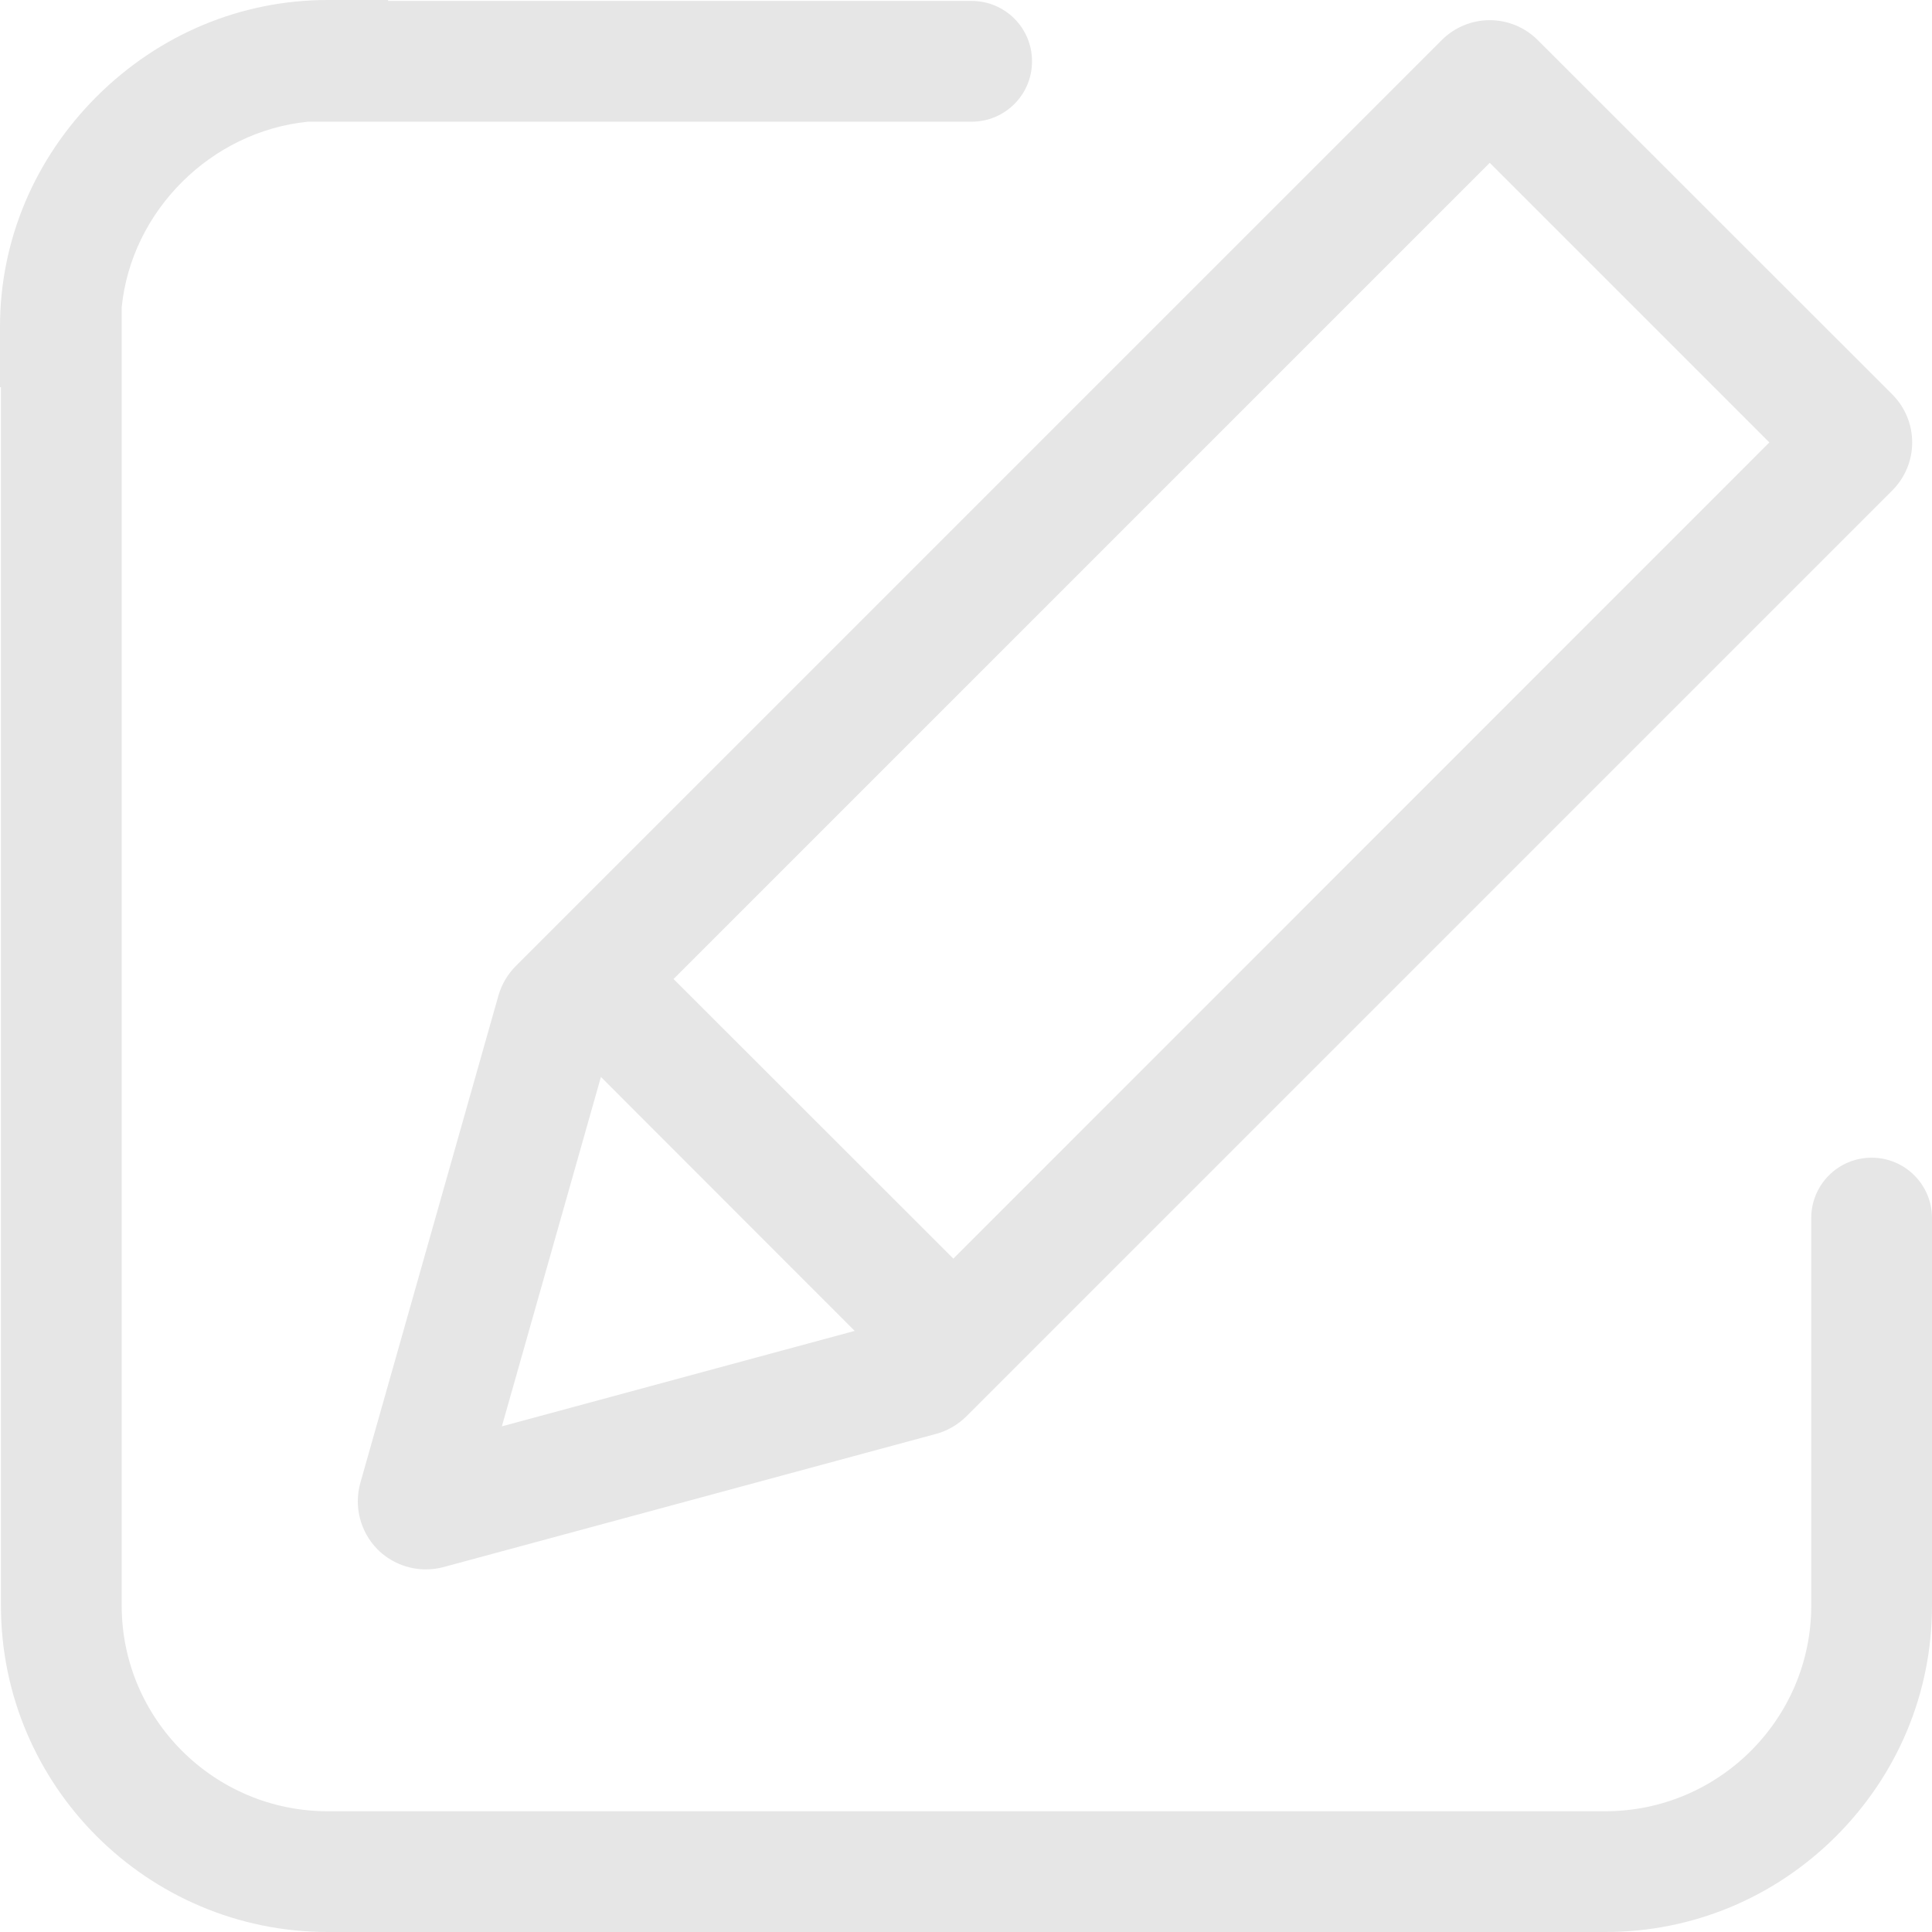 <?xml version="1.0" standalone="no"?><!DOCTYPE svg PUBLIC "-//W3C//DTD SVG 1.1//EN" "http://www.w3.org/Graphics/SVG/1.1/DTD/svg11.dtd"><svg class="icon" width="200px" height="200.00px" viewBox="0 0 1024 1024" version="1.1" xmlns="http://www.w3.org/2000/svg"><path fill="#e6e6e6" d="M264.2 527.6 191 785.9c-3.5 12.5-0.1 25.9 9 35.2 6.7 6.8 16.1 10.7 25.6 10.7 3.2 0 6.4-0.4 9.4-1.2L496.1 760c6.1-1.6 11.6-4.9 16.1-9.3L1002.9 260c6.8-6.8 10.6-15.9 10.6-25.5 0-9.6-3.8-18.7-10.6-25.5L815.1 21.3c-6.8-6.8-15.9-10.6-25.5-10.6-9.6 0-18.7 3.8-25.5 10.6L273.4 512C269.1 516.3 265.9 521.7 264.2 527.6zM318.5 570.8 453 705.4l-187 50.6L318.5 570.8zM789.6 86.3l148.2 148.2L505.3 667.1 357 518.9 789.6 86.3zM992 613.6c-17.7 0-32 14.3-32 32L960 851c0 60.1-49 109-109.2 109L173.7 960c-60.2 0-109.2-48.9-109.2-109L64.5 162.9c5.1-51.2 47.4-93.3 98.8-98.4L515 64.5c17.7 0 32-14.3 32-32 0-17.7-14.3-32-32-32L205.7 0.5 205.7 0l-32 0C127.9 0 84.5 18.1 51.4 51 18.3 84 0 127.4 0 173.2l0 32 0.5 0L0.5 851c0 95.4 77.7 173 173.2 173l677.2 0c46 0 89.4-18 122.2-50.7 32.8-32.8 50.9-76.2 50.9-122.2L1024 645.6C1024 627.9 1009.7 613.6 992 613.6z" /></svg>